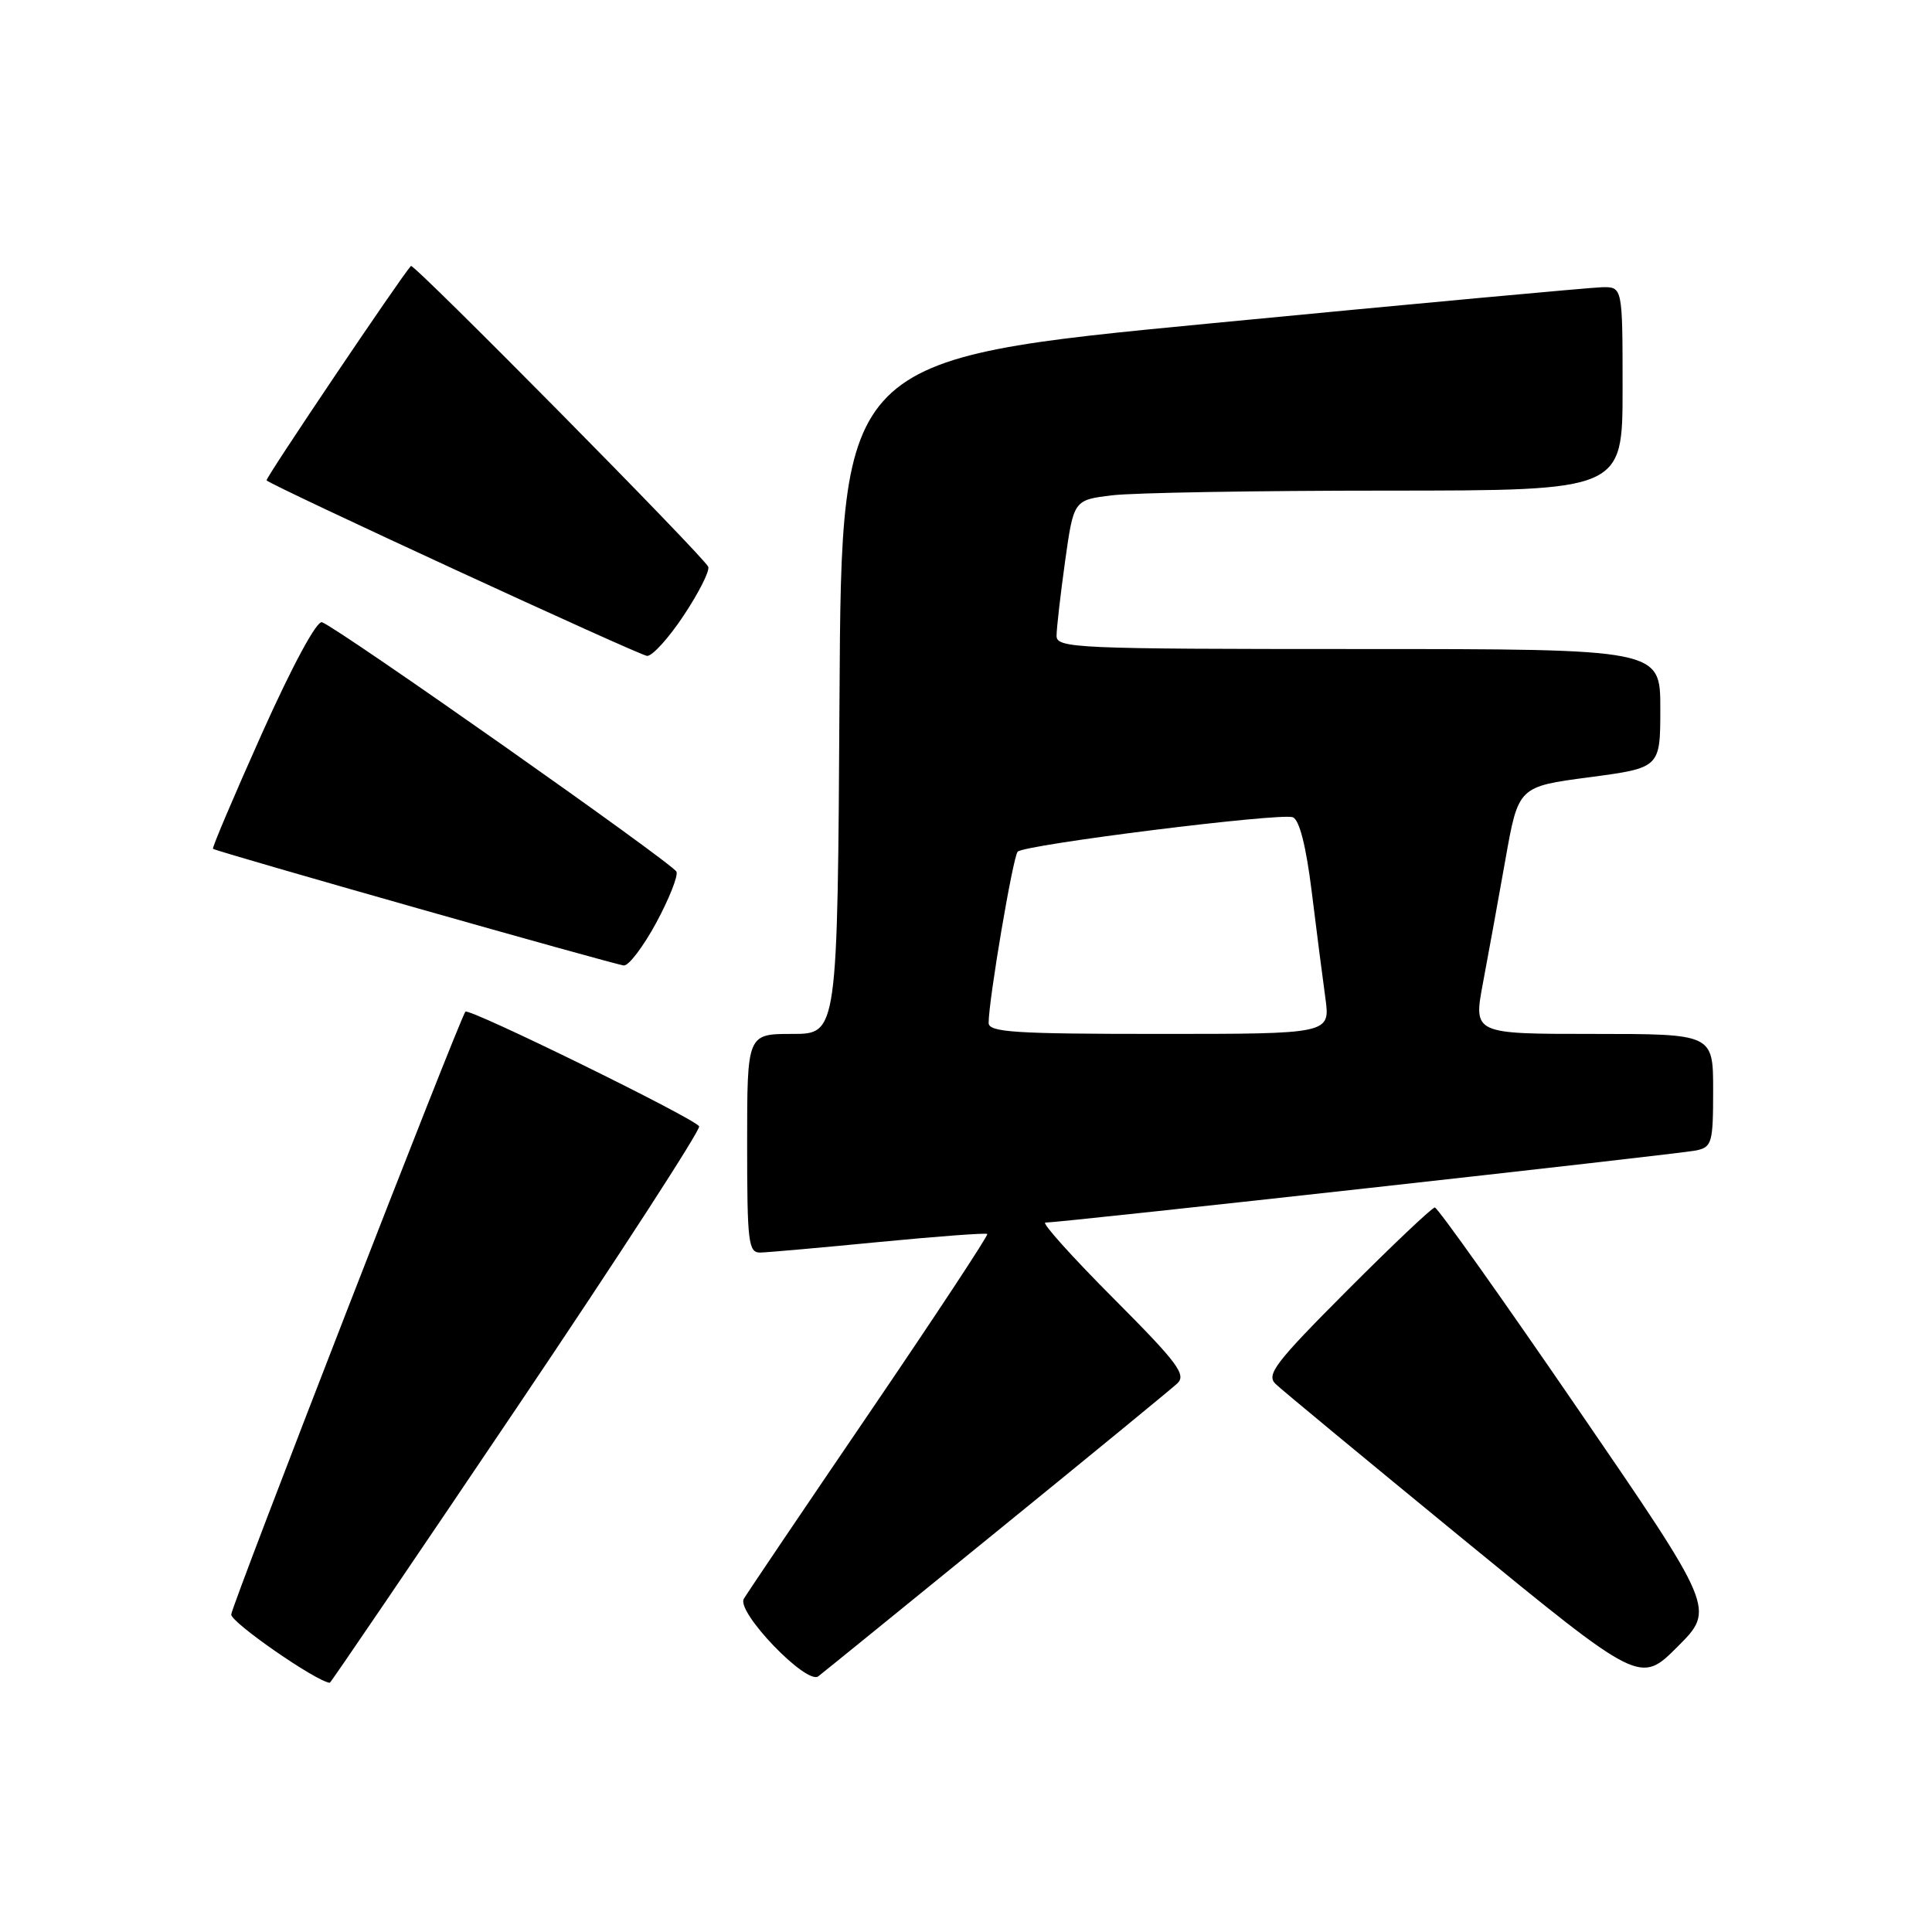 <?xml version="1.0" encoding="UTF-8" standalone="no"?>
<!DOCTYPE svg PUBLIC "-//W3C//DTD SVG 1.1//EN" "http://www.w3.org/Graphics/SVG/1.1/DTD/svg11.dtd" >
<svg xmlns="http://www.w3.org/2000/svg" xmlns:xlink="http://www.w3.org/1999/xlink" version="1.1" viewBox="0 0 256 256">
 <g >
 <path fill="currentColor"
d=" M 68.50 186.49 C 82.03 166.41 92.89 149.64 92.64 149.24 C 91.95 148.14 62.14 133.52 61.67 134.05 C 60.93 134.89 30.78 212.49 30.64 213.92 C 30.54 214.94 41.87 222.80 43.70 222.98 C 43.81 222.99 54.97 206.57 68.50 186.49 Z  M 132.00 202.99 C 144.38 192.93 155.16 184.08 155.97 183.34 C 157.25 182.17 156.10 180.63 147.49 171.99 C 142.02 166.50 137.98 162.00 138.52 162.00 C 140.48 162.01 222.56 152.91 224.75 152.44 C 226.84 152.00 227.00 151.43 227.00 144.48 C 227.00 137.00 227.00 137.00 211.12 137.00 C 195.23 137.00 195.23 137.00 196.50 130.25 C 197.20 126.54 198.54 119.16 199.48 113.87 C 201.19 104.23 201.19 104.23 210.60 102.99 C 220.00 101.74 220.00 101.74 220.00 93.87 C 220.00 86.00 220.00 86.00 180.00 86.00 C 142.57 86.00 140.00 85.89 140.00 84.25 C 140.00 83.29 140.51 78.84 141.13 74.37 C 142.27 66.25 142.27 66.25 147.38 65.63 C 150.20 65.29 166.56 65.01 183.75 65.01 C 215.00 65.00 215.00 65.00 215.00 51.50 C 215.00 38.00 215.00 38.00 212.25 38.06 C 210.74 38.10 187.45 40.24 160.50 42.84 C 111.50 47.55 111.50 47.55 111.24 92.27 C 110.98 137.00 110.98 137.00 104.99 137.00 C 99.00 137.00 99.00 137.00 99.00 151.50 C 99.00 164.66 99.16 166.00 100.75 165.97 C 101.71 165.95 108.80 165.32 116.50 164.57 C 124.20 163.83 130.64 163.34 130.82 163.51 C 130.99 163.67 123.98 174.31 115.24 187.15 C 106.50 199.99 98.99 211.11 98.56 211.85 C 97.53 213.59 106.88 223.31 108.43 222.12 C 109.02 221.67 119.62 213.06 132.00 202.99 Z  M 209.02 186.61 C 198.99 171.97 190.49 160.00 190.12 160.00 C 189.76 160.00 184.54 164.95 178.51 170.99 C 168.95 180.58 167.74 182.16 169.03 183.39 C 169.84 184.17 181.04 193.43 193.91 203.98 C 217.33 223.15 217.33 223.15 222.29 218.19 C 227.26 213.22 227.26 213.22 209.02 186.61 Z  M 86.95 122.28 C 88.65 119.13 89.86 116.09 89.64 115.51 C 89.24 114.47 44.88 83.25 42.67 82.45 C 41.97 82.21 38.76 88.16 34.72 97.16 C 31.00 105.47 28.07 112.37 28.22 112.47 C 28.82 112.89 81.57 127.86 82.67 127.93 C 83.32 127.97 85.24 125.43 86.95 122.28 Z  M 90.59 81.56 C 92.58 78.57 94.05 75.66 93.85 75.11 C 93.44 73.93 54.81 34.84 54.45 35.24 C 53.09 36.73 35.10 63.44 35.32 63.65 C 36.09 64.42 84.66 86.82 85.74 86.91 C 86.42 86.96 88.61 84.55 90.59 81.56 Z  M 131.00 135.54 C 131.00 132.51 134.23 113.47 134.85 112.85 C 135.78 111.91 169.69 107.67 171.30 108.29 C 172.18 108.62 173.06 112.10 173.81 118.15 C 174.44 123.29 175.26 129.64 175.62 132.25 C 176.27 137.00 176.27 137.00 153.64 137.00 C 134.46 137.00 131.00 136.78 131.00 135.54 Z "/>
</g>
</svg>